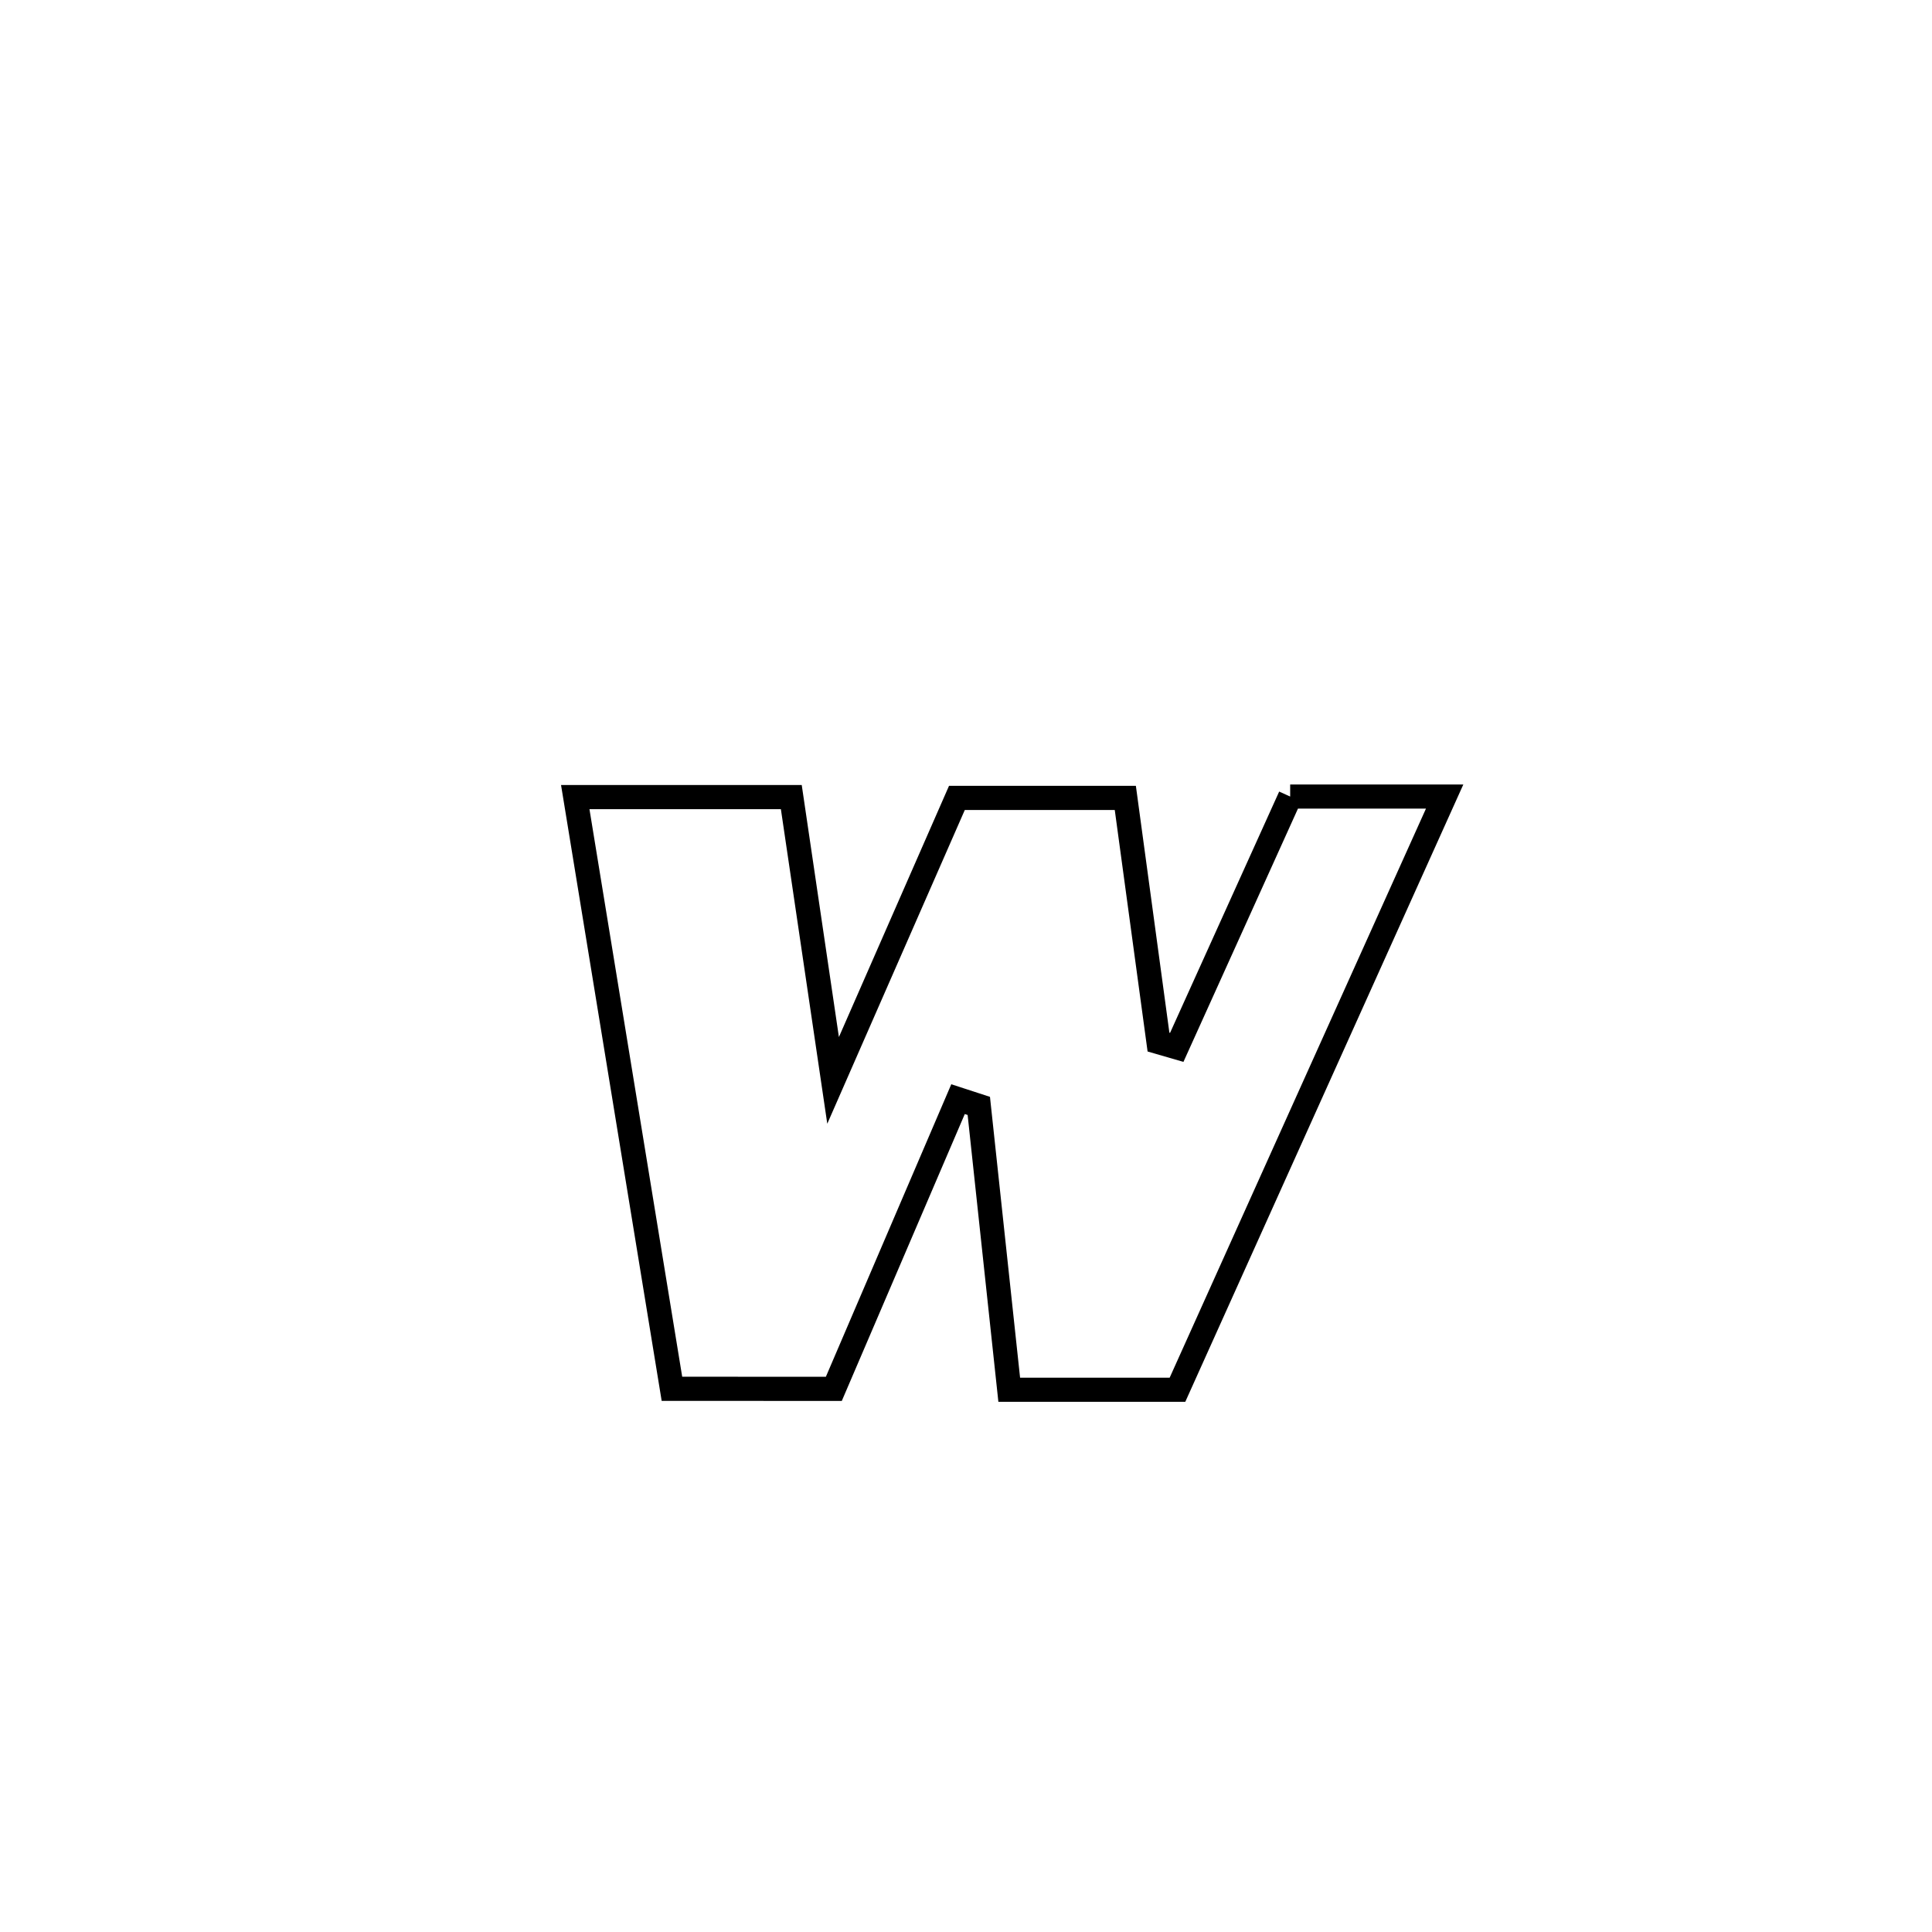 <svg xmlns="http://www.w3.org/2000/svg" viewBox="0.0 0.0 24.0 24.0" height="200px" width="200px"><path fill="none" stroke="black" stroke-width=".3" stroke-opacity="1.0"  filling="0" d="M16.027 9.895 L16.027 9.895 C16.667 9.895 17.306 9.895 17.946 9.895 L17.946 9.895 C17.393 11.123 16.839 12.351 16.286 13.58 C15.733 14.808 15.18 16.036 14.627 17.264 L14.627 17.264 C14.459 17.264 12.672 17.264 12.537 17.264 L12.537 17.264 C12.411 16.089 12.285 14.914 12.159 13.738 L12.159 13.738 C12.073 13.71 11.987 13.682 11.901 13.654 L11.901 13.654 C11.794 13.903 10.458 17.019 10.358 17.253 L10.358 17.253 C9.96 17.253 8.736 17.252 8.347 17.252 L8.347 17.252 C7.947 14.802 7.546 12.352 7.146 9.902 L7.146 9.902 C8.04 9.902 8.935 9.902 9.83 9.902 L9.83 9.902 C10.003 11.075 10.176 12.248 10.349 13.421 L10.349 13.421 C10.569 12.919 11.64 10.475 11.887 9.912 L11.887 9.912 C12.584 9.912 13.281 9.912 13.979 9.912 L13.979 9.912 C13.994 10.024 14.377 12.844 14.391 12.945 L14.391 12.945 C14.467 12.967 14.542 12.989 14.618 13.011 L14.618 13.011 C14.703 12.823 15.956 10.052 16.027 9.895 L16.027 9.895"></path></svg>